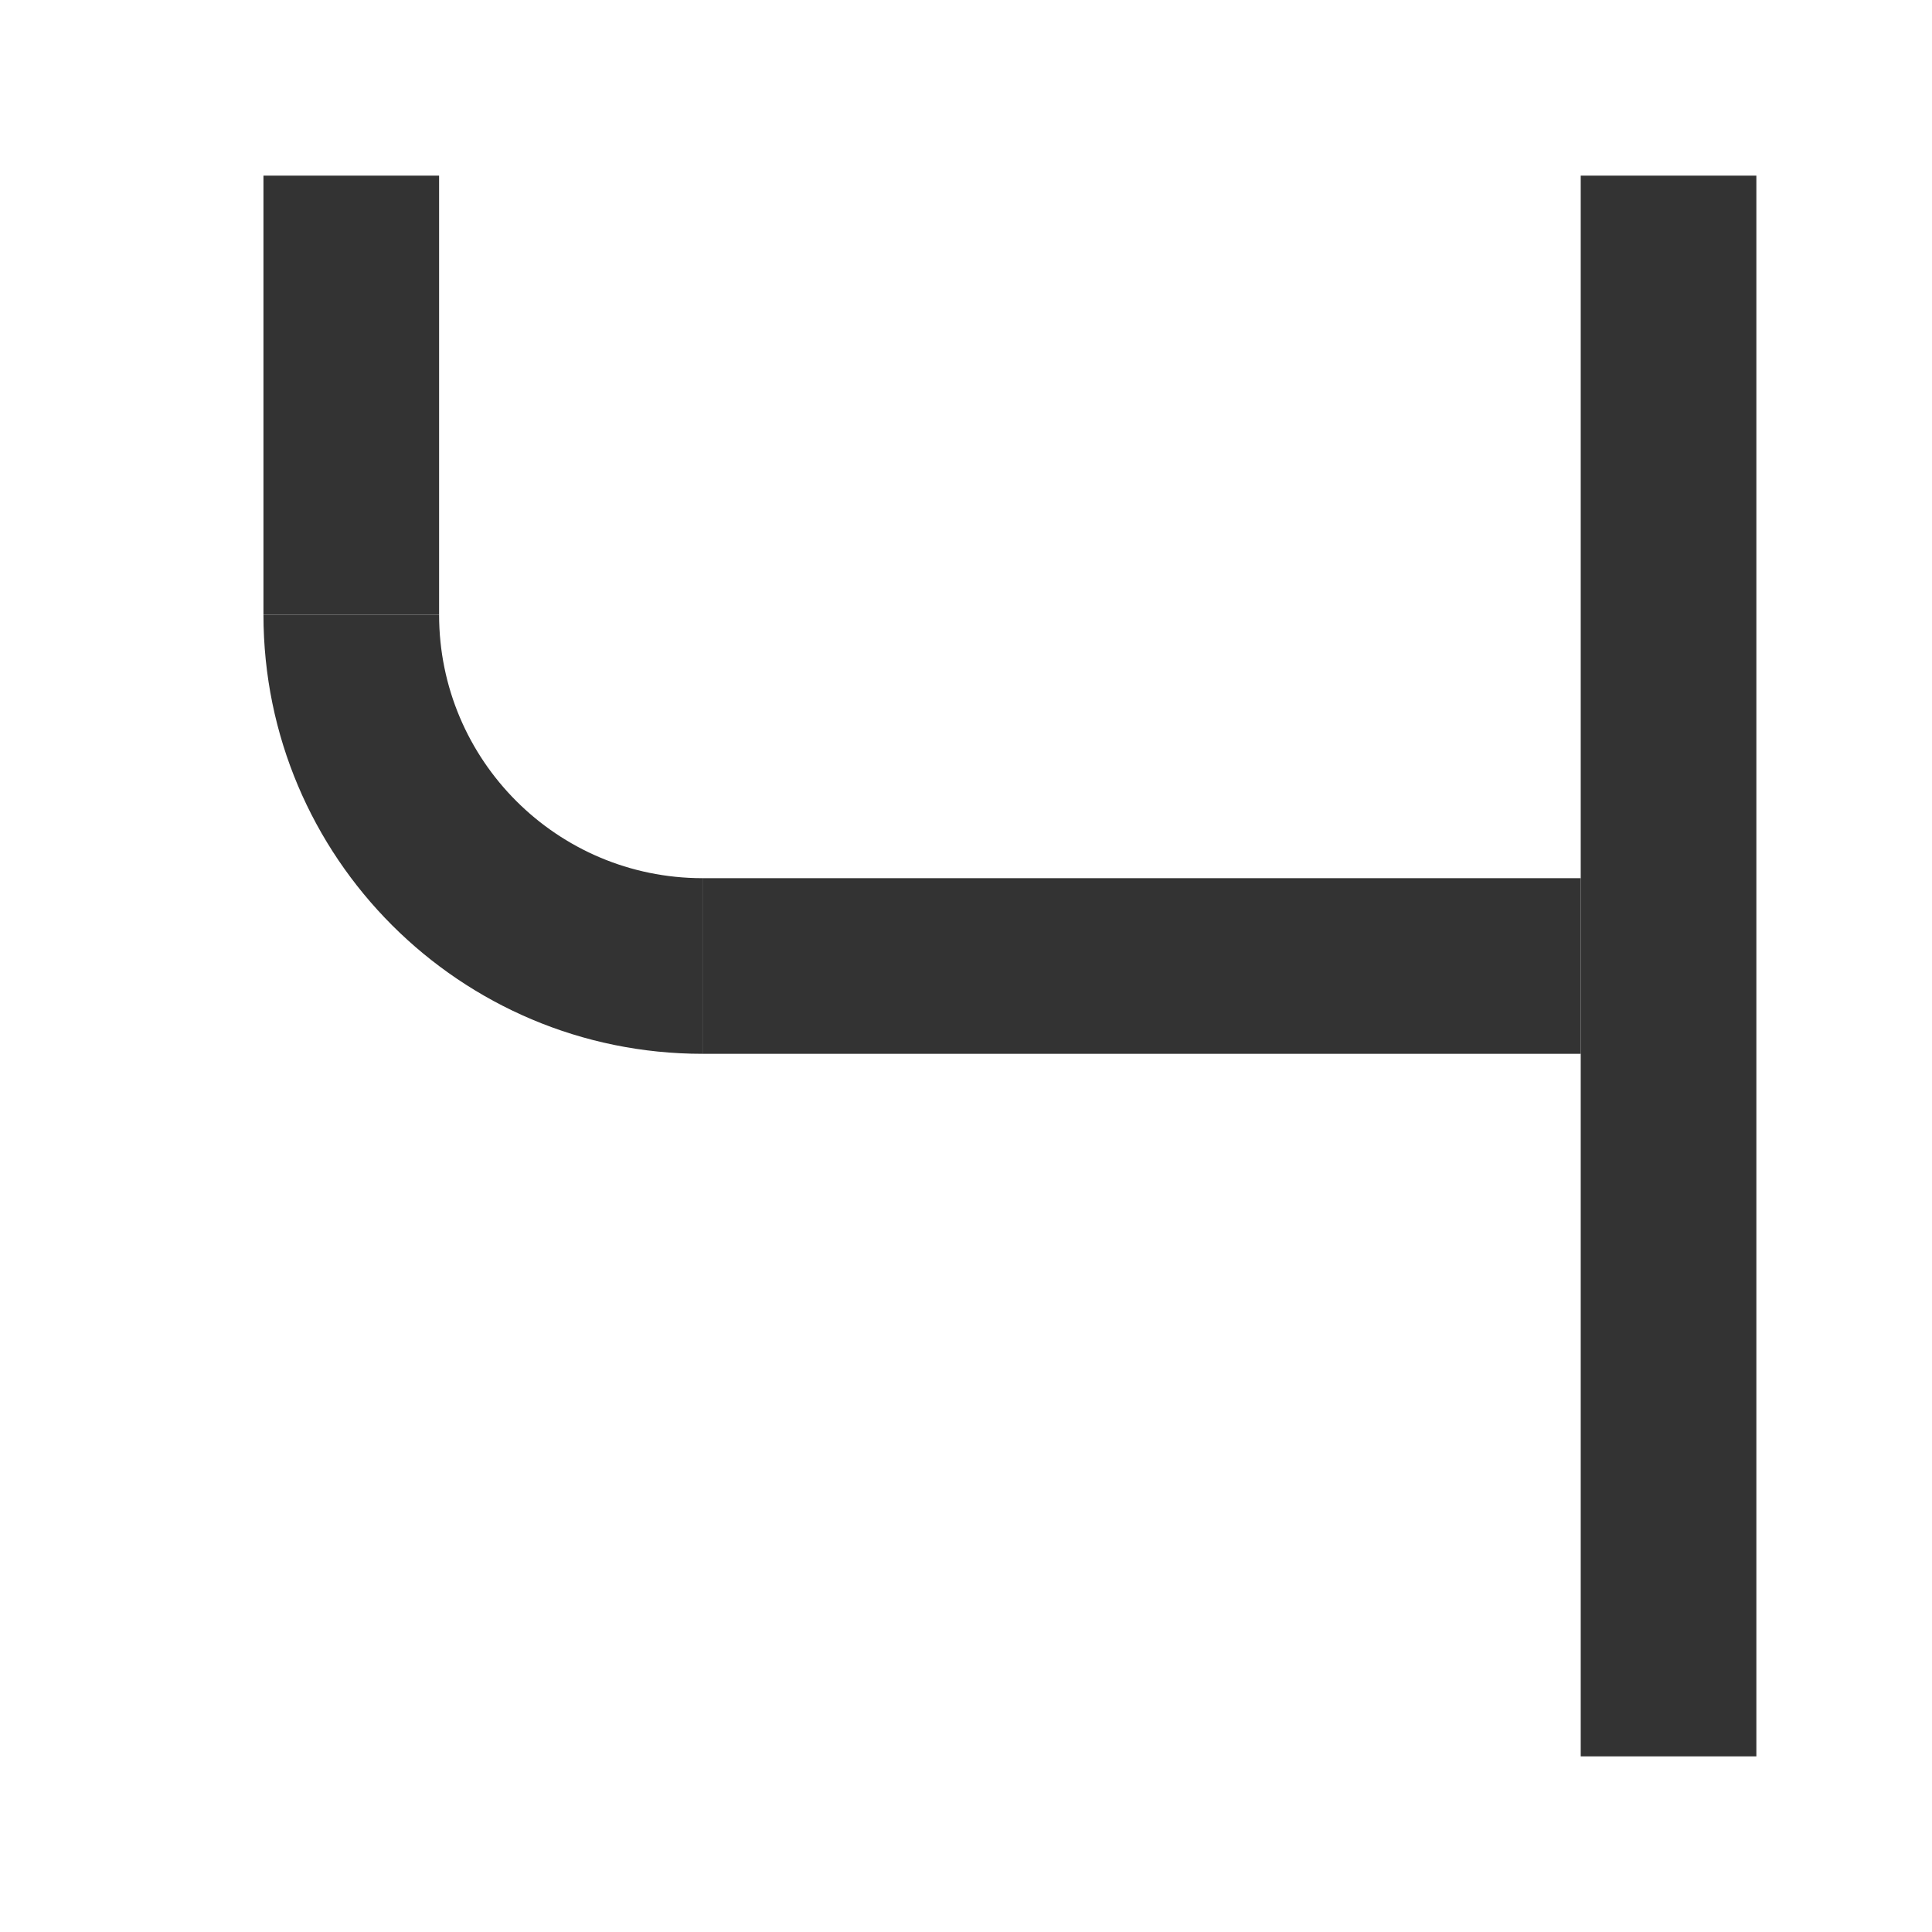 <svg width="88" height="88" viewBox="0 0 88 88" fill="none" xmlns="http://www.w3.org/2000/svg">
<path d="M72 44L32 44" stroke="#333333" stroke-width="8"/>
<line x1="16" y1="8" x2="16" y2="28" stroke="#333333" stroke-width="8"/>
<line x1="76" y1="8" x2="76" y2="80" stroke="#333333" stroke-width="8"/>
<path d="M32 40C25.373 40 20 34.627 20 28H12C12 39.046 20.954 48 32 48L32 40Z" fill="#333333"/>
</svg>
